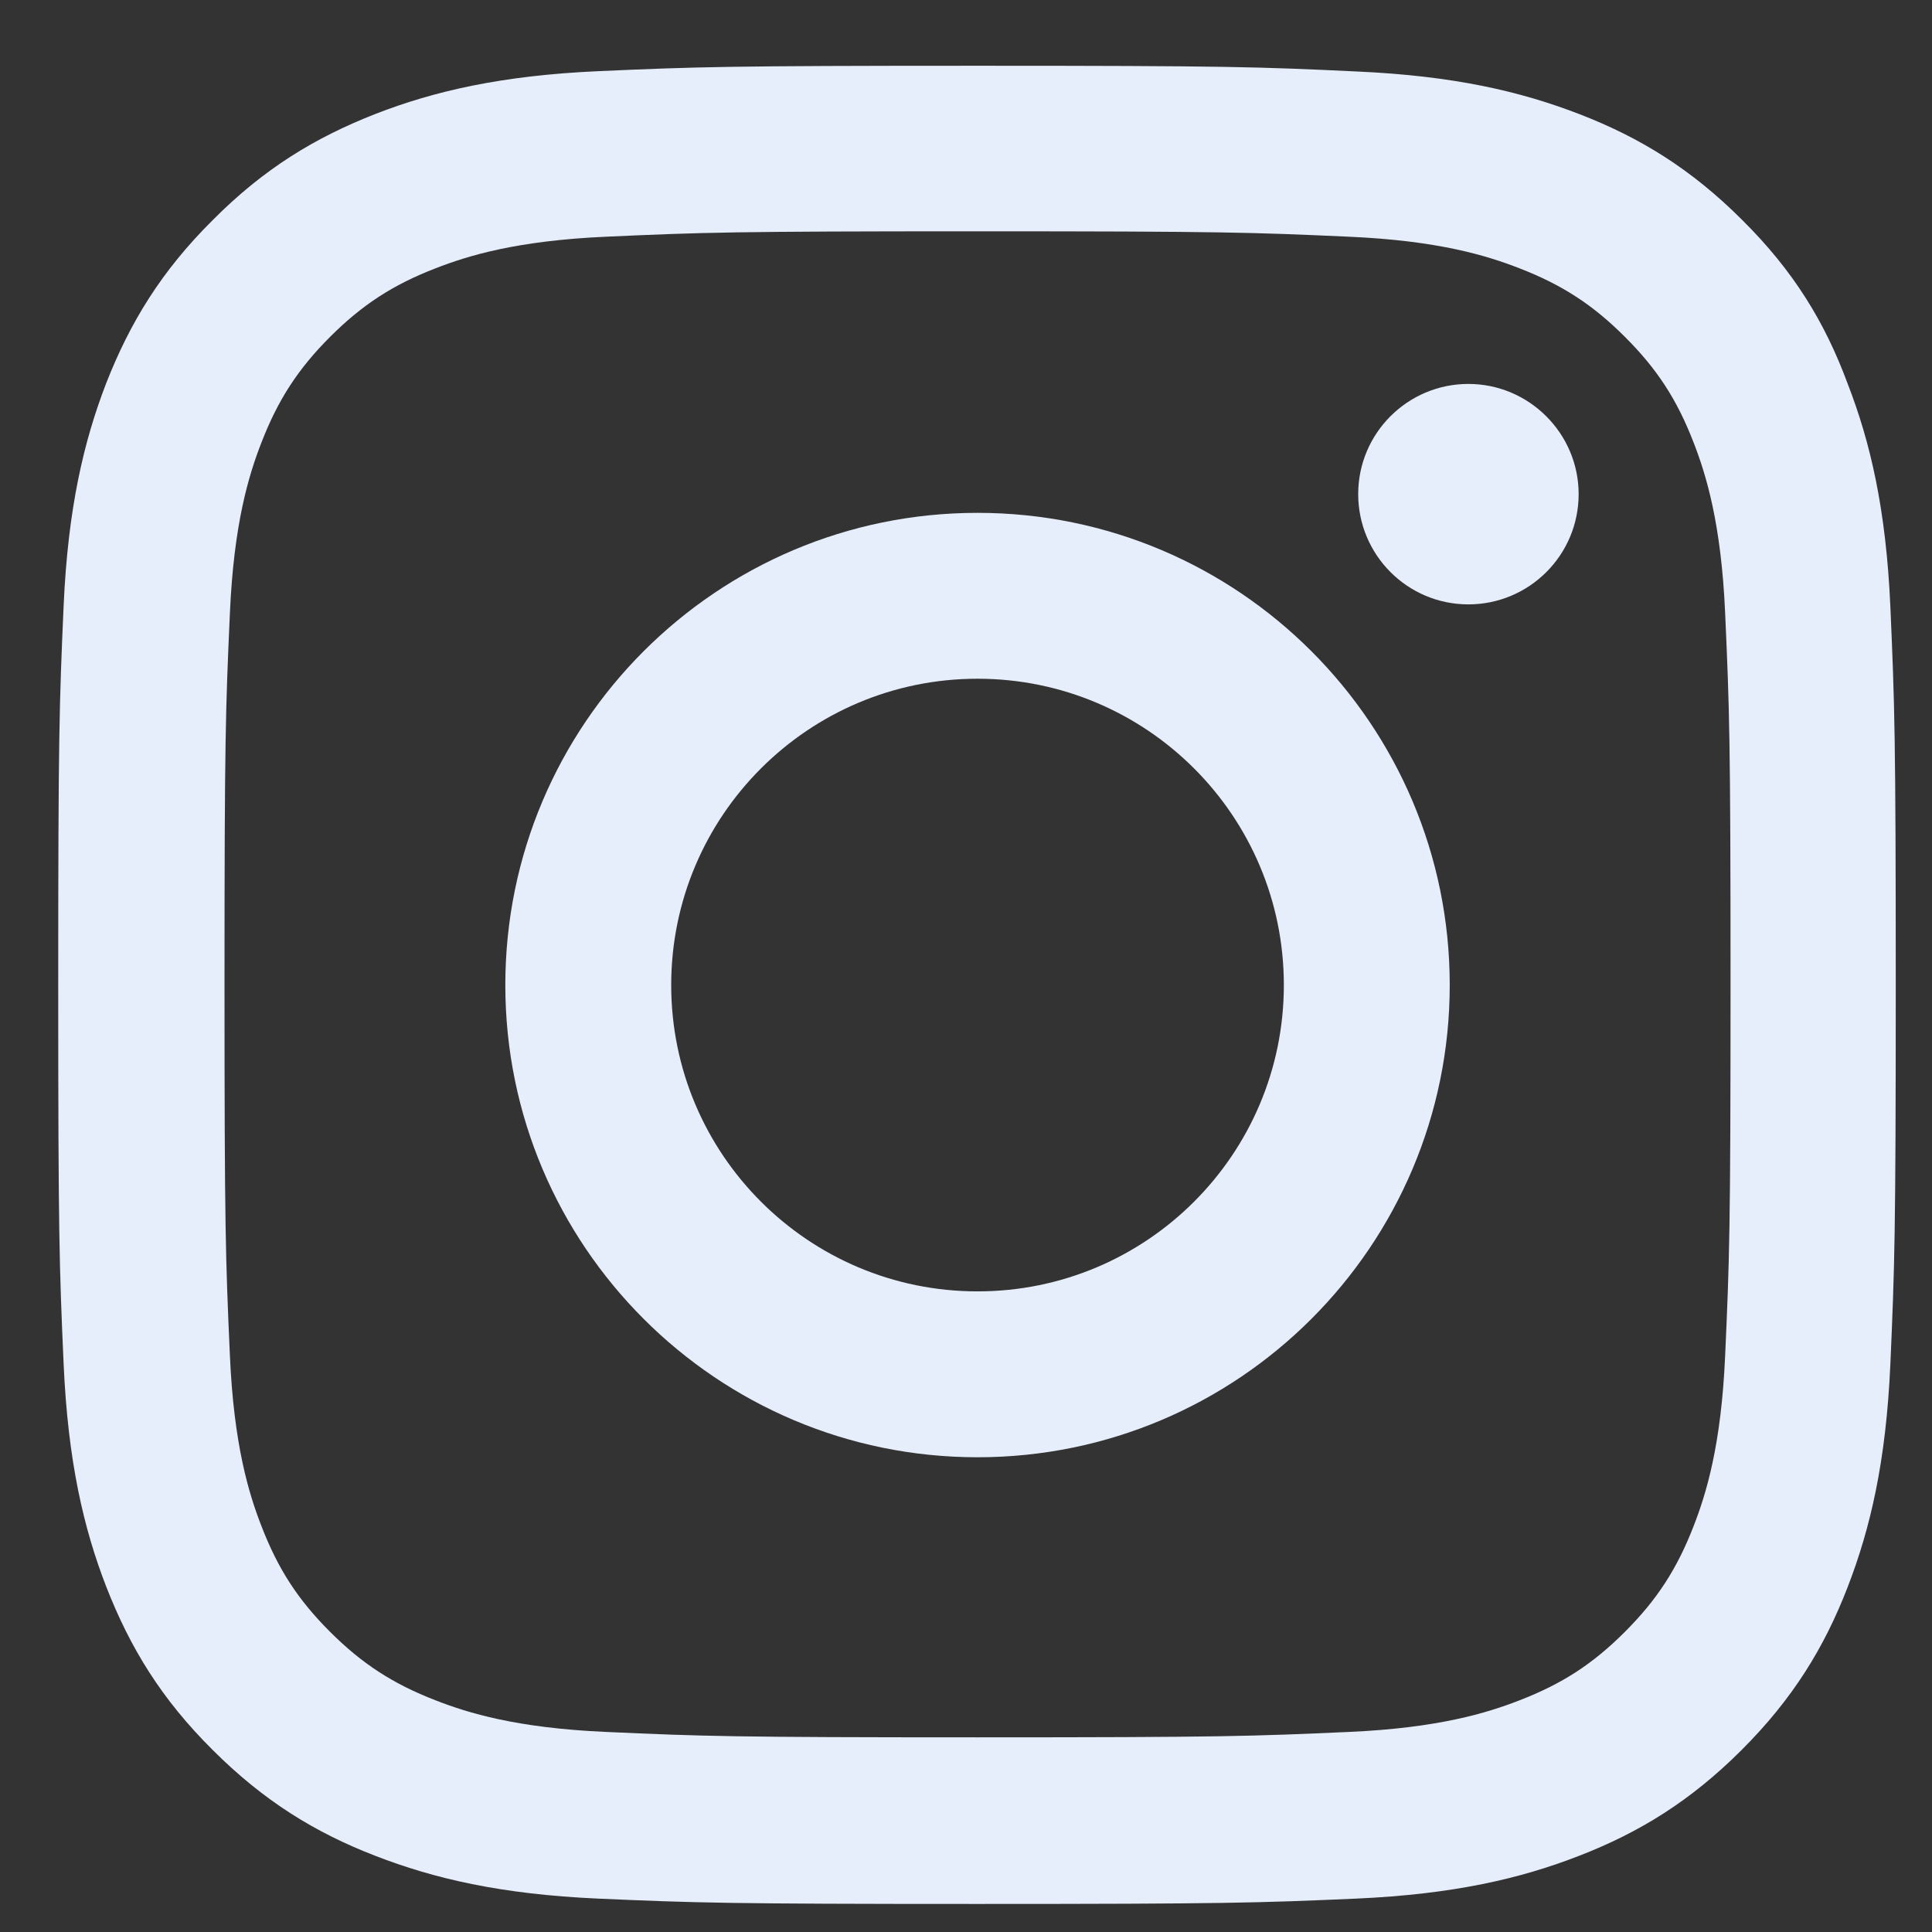 <svg width="29" height="29" viewBox="0 0 29 29" fill="none" xmlns="http://www.w3.org/2000/svg">
<rect x="0" y="0" width="29" height="29" fill="#333333" stroke="none"/>
<path d="M14.673 3.472C18.36 3.472 18.796 3.488 20.246 3.553C21.594 3.612 22.322 3.838 22.807 4.027C23.448 4.275 23.912 4.577 24.391 5.057C24.877 5.542 25.173 6 25.421 6.641C25.61 7.126 25.836 7.86 25.895 9.202C25.96 10.657 25.976 11.094 25.976 14.775C25.976 18.462 25.96 18.899 25.895 20.349C25.836 21.696 25.61 22.424 25.421 22.909C25.173 23.55 24.871 24.014 24.391 24.494C23.906 24.979 23.448 25.275 22.807 25.523C22.322 25.712 21.588 25.938 20.246 25.997C18.791 26.062 18.354 26.078 14.673 26.078C10.986 26.078 10.549 26.062 9.099 25.997C7.752 25.938 7.024 25.712 6.539 25.523C5.898 25.275 5.434 24.973 4.954 24.494C4.469 24.009 4.173 23.55 3.925 22.909C3.736 22.424 3.51 21.691 3.451 20.349C3.386 18.893 3.37 18.457 3.37 14.775C3.37 11.088 3.386 10.652 3.451 9.202C3.51 7.854 3.736 7.126 3.925 6.641C4.173 6 4.475 5.536 4.954 5.057C5.44 4.572 5.898 4.275 6.539 4.027C7.024 3.838 7.757 3.612 9.099 3.553C10.549 3.488 10.986 3.472 14.673 3.472ZM14.673 0.987C10.927 0.987 10.458 1.003 8.986 1.068C7.52 1.133 6.512 1.37 5.639 1.709C4.728 2.065 3.957 2.534 3.192 3.305C2.421 4.07 1.952 4.841 1.596 5.747C1.257 6.625 1.02 7.628 0.955 9.094C0.89 10.571 0.874 11.04 0.874 14.786C0.874 18.532 0.89 19.001 0.955 20.473C1.02 21.939 1.257 22.947 1.596 23.82C1.952 24.731 2.421 25.502 3.192 26.267C3.957 27.032 4.728 27.507 5.634 27.857C6.512 28.197 7.515 28.434 8.981 28.499C10.452 28.563 10.921 28.579 14.668 28.579C18.414 28.579 18.883 28.563 20.354 28.499C21.82 28.434 22.828 28.197 23.701 27.857C24.607 27.507 25.378 27.032 26.143 26.267C26.909 25.502 27.383 24.731 27.733 23.825C28.073 22.947 28.31 21.944 28.375 20.478C28.439 19.006 28.456 18.538 28.456 14.791C28.456 11.045 28.439 10.576 28.375 9.105C28.31 7.639 28.073 6.631 27.733 5.757C27.394 4.841 26.925 4.07 26.154 3.305C25.389 2.539 24.618 2.065 23.712 1.715C22.834 1.375 21.831 1.138 20.365 1.073C18.888 1.003 18.419 0.987 14.673 0.987Z" fill="#E6EDFB"/>
<path d="M14.673 7.698C10.76 7.698 7.585 10.873 7.585 14.786C7.585 18.699 10.76 21.874 14.673 21.874C18.586 21.874 21.761 18.699 21.761 14.786C21.761 10.873 18.586 7.698 14.673 7.698ZM14.673 19.384C12.134 19.384 10.075 17.325 10.075 14.786C10.075 12.247 12.134 10.188 14.673 10.188C17.212 10.188 19.271 12.247 19.271 14.786C19.271 17.325 17.212 19.384 14.673 19.384Z" fill="#E6EDFB"/>
<path d="M23.696 7.417C23.696 8.334 22.952 9.072 22.041 9.072C21.125 9.072 20.387 8.328 20.387 7.417C20.387 6.501 21.131 5.763 22.041 5.763C22.952 5.763 23.696 6.507 23.696 7.417Z" fill="#E6EDFB"/>
</svg>
